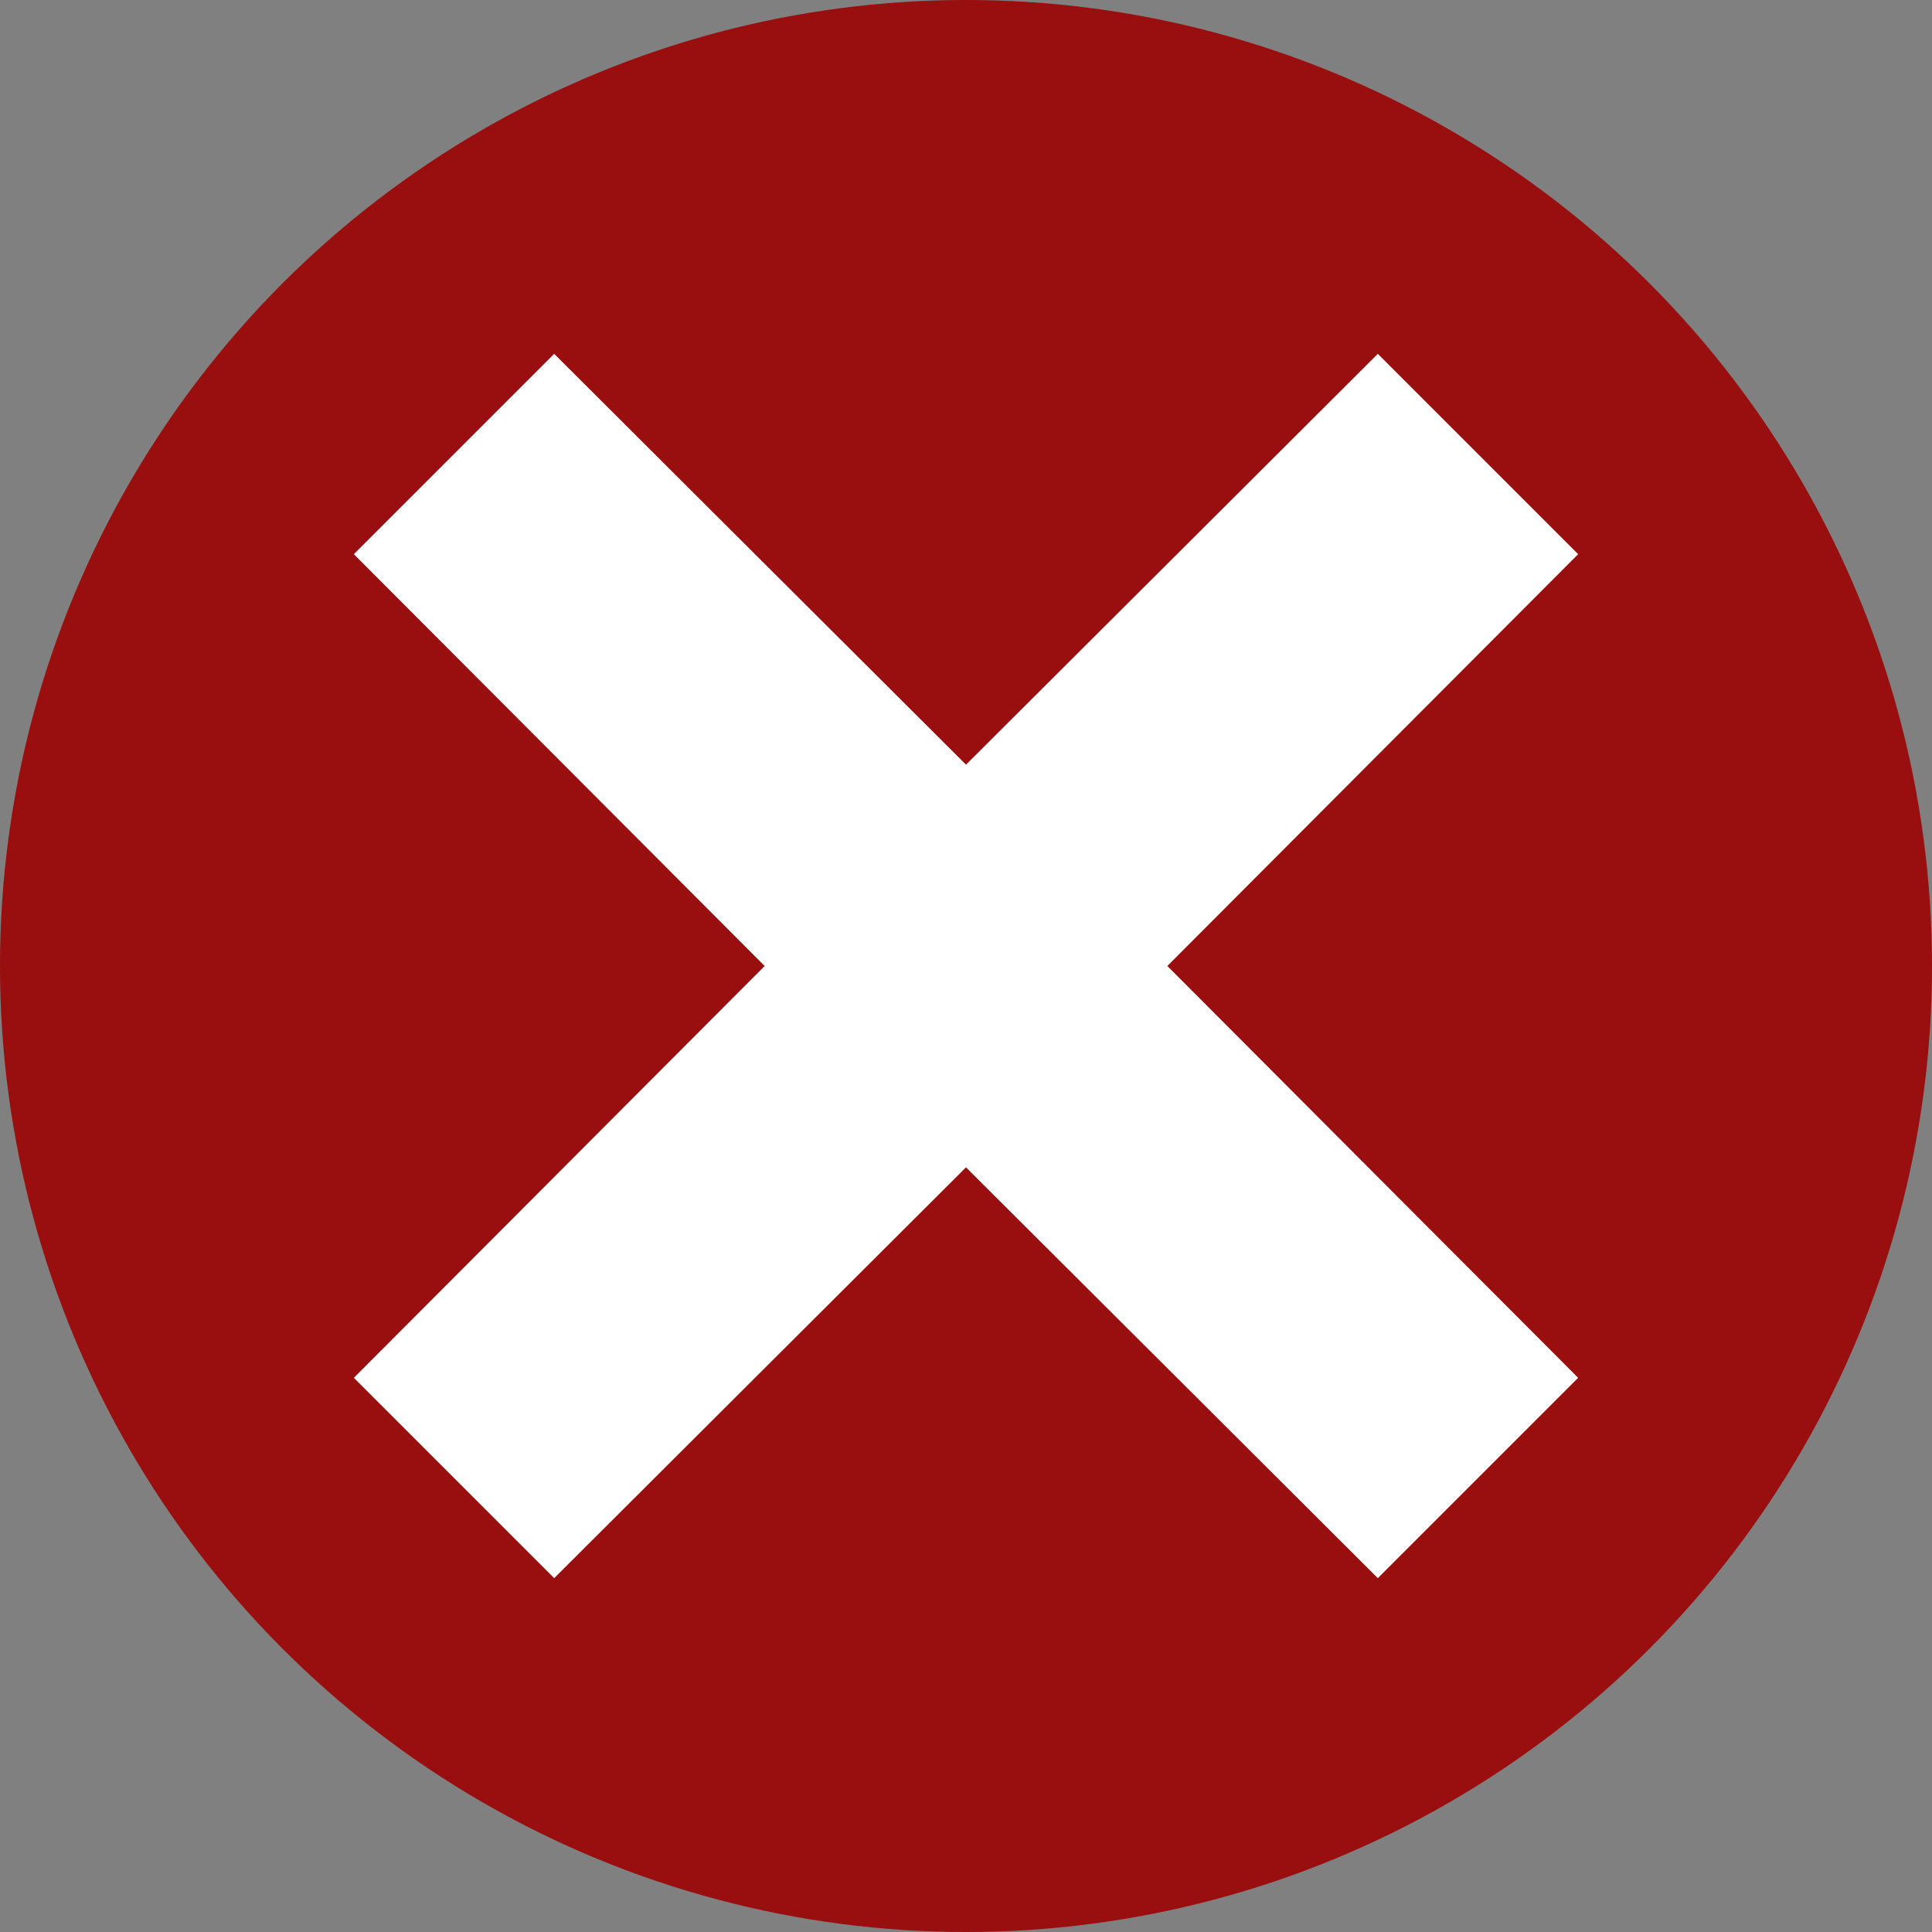 <svg xmlns="http://www.w3.org/2000/svg" viewBox="0 0 19 19"><rect x="0" y="0" width="19" height="19" fill="#808080" stroke="none"/><circle class="a" cx="9.5" cy="9.5" r="9.5" style="fill:#990e0e"/><path style="fill:#fff" d="m15.52 5.45-1.97-1.97L9.5 7.52 5.45 3.48 3.48 5.45 7.52 9.5l-4.04 4.05 1.97 1.97 4.05-4.04 4.05 4.04 1.97-1.97-4.04-4.05 4.04-4.05z"/></svg>
